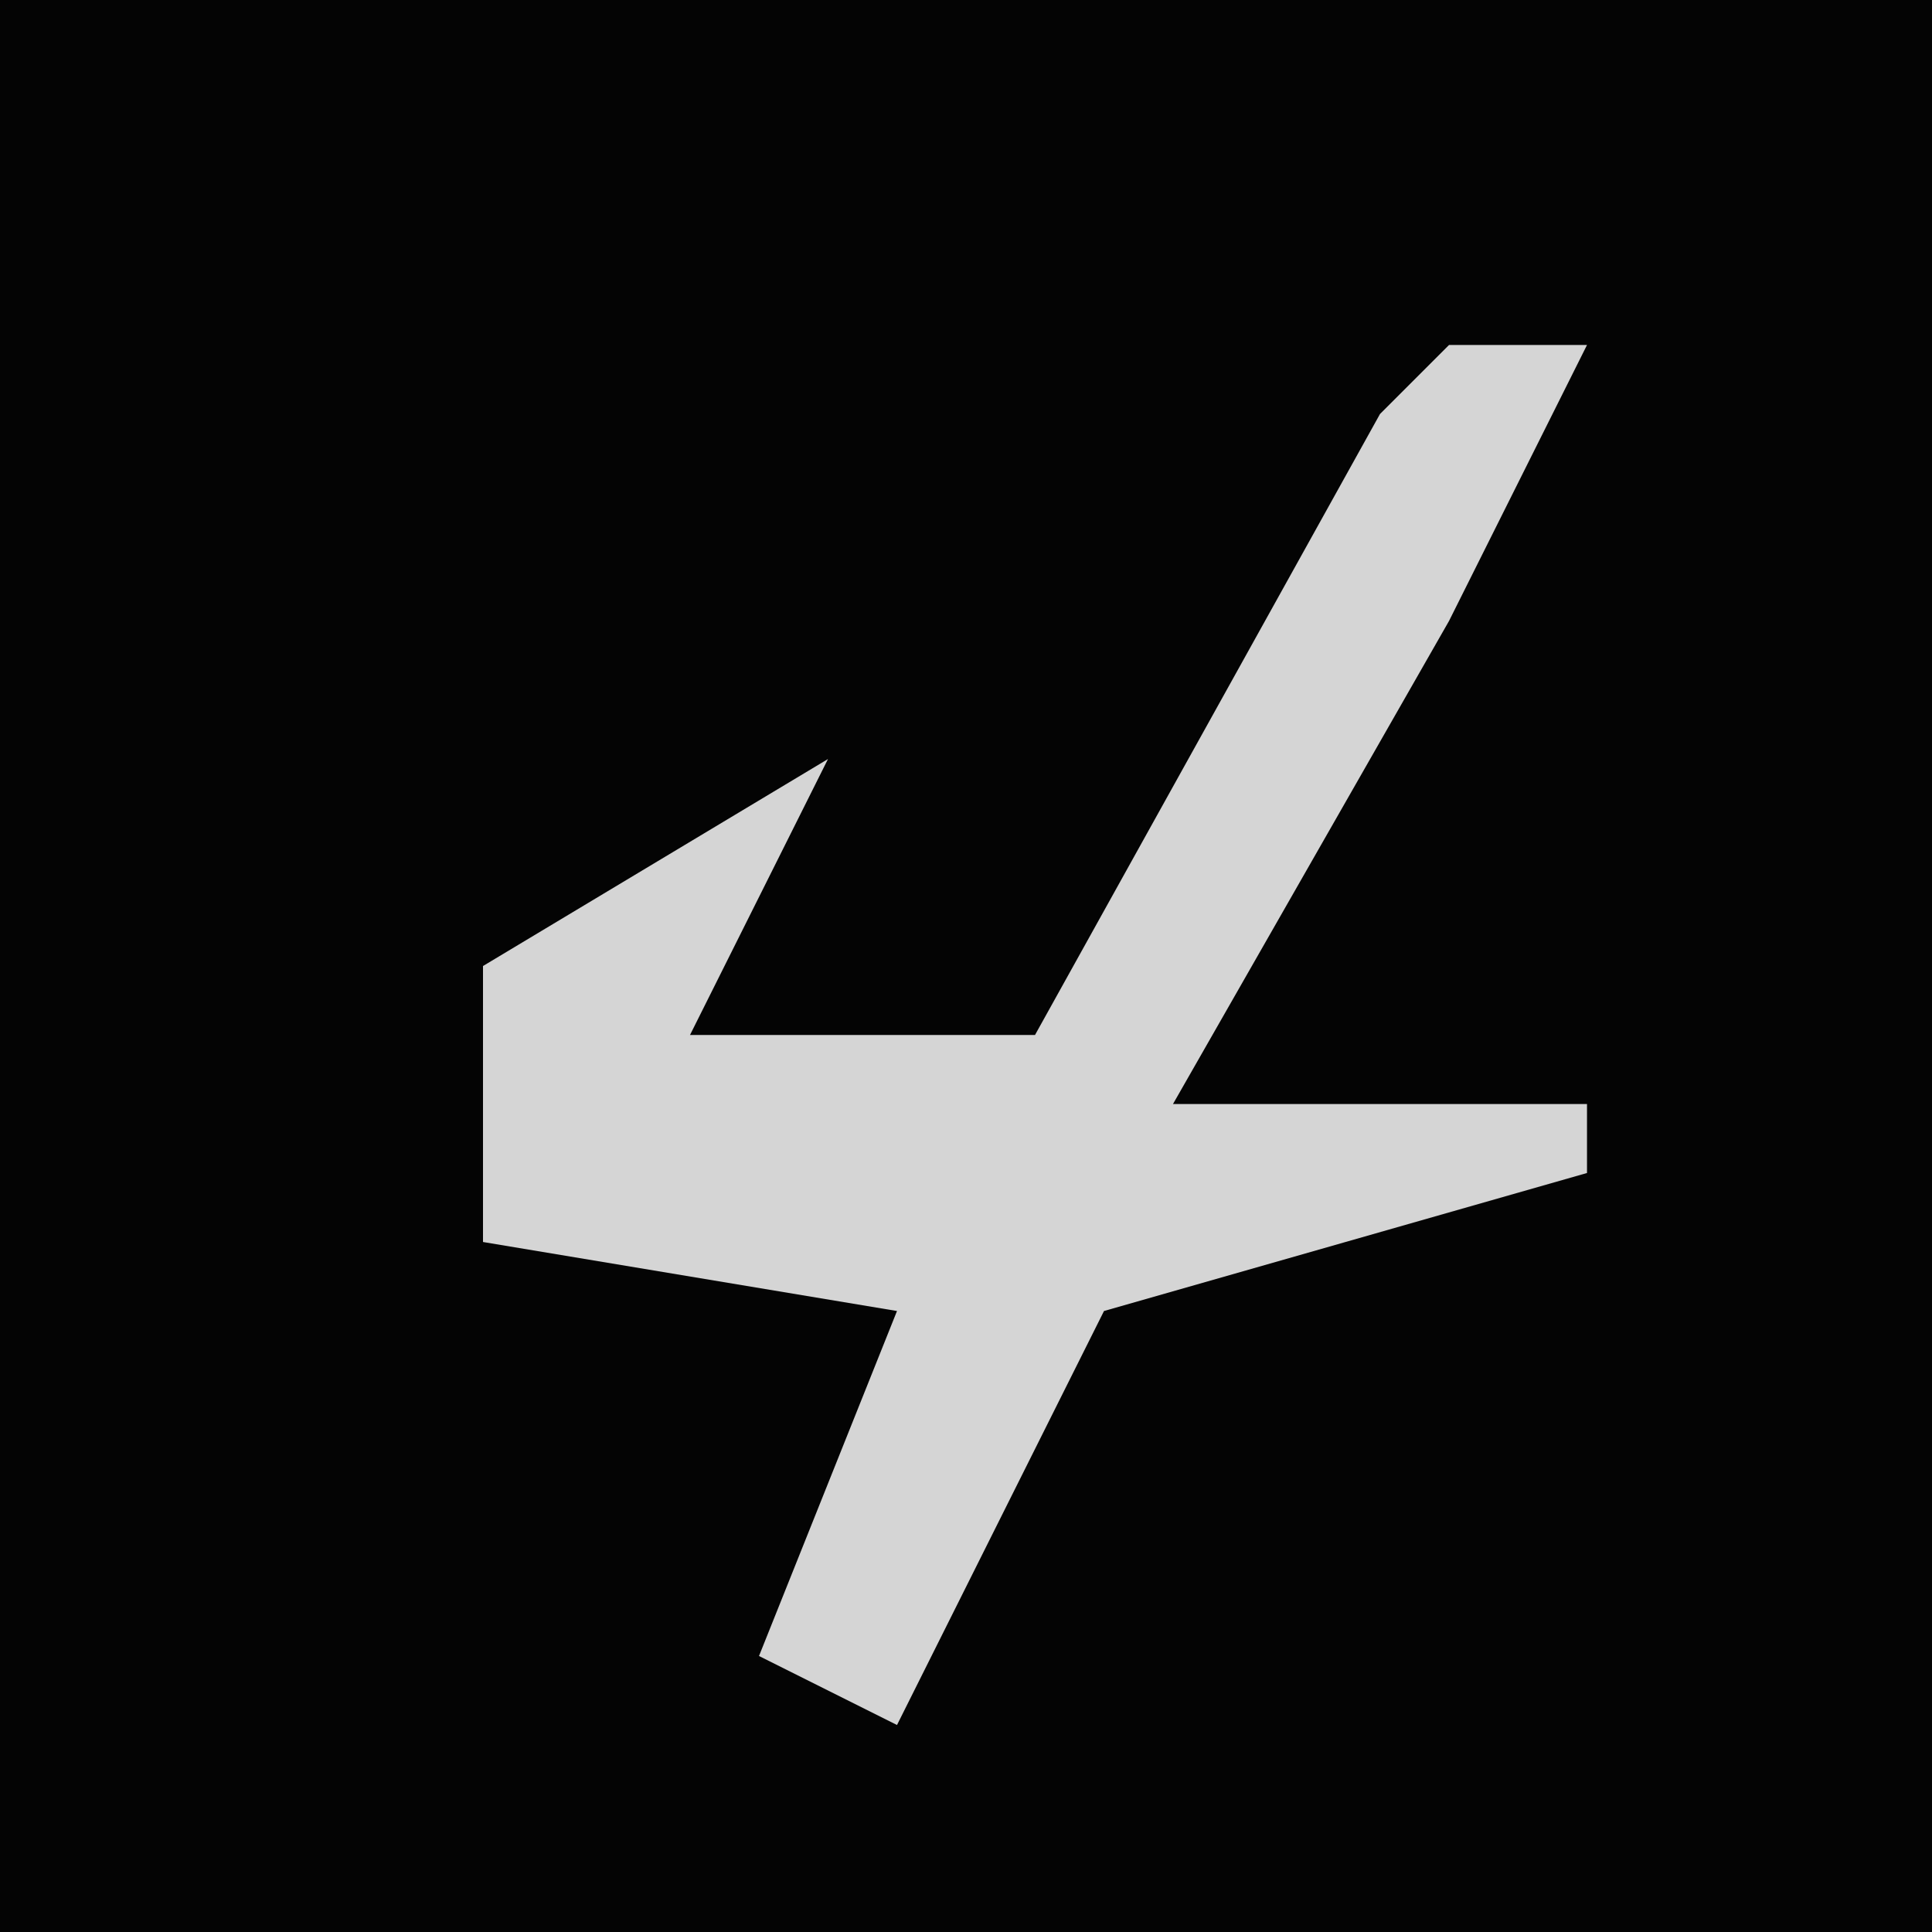 <?xml version="1.0" encoding="UTF-8"?>
<svg version="1.1" xmlns="http://www.w3.org/2000/svg" width="28" height="28">
<path d="M0,0 L28,0 L28,28 L0,28 Z " fill="#040404" transform="translate(0,0)"/>
<path d="M0,0 L2,0 L0,4 L-4,11 L2,11 L2,12 L-5,14 L-8,20 L-10,19 L-8,14 L-14,13 L-14,9 L-9,6 L-11,10 L-6,10 L-1,1 Z " fill="#D5D5D5" transform="translate(21,5)"/>
</svg>
